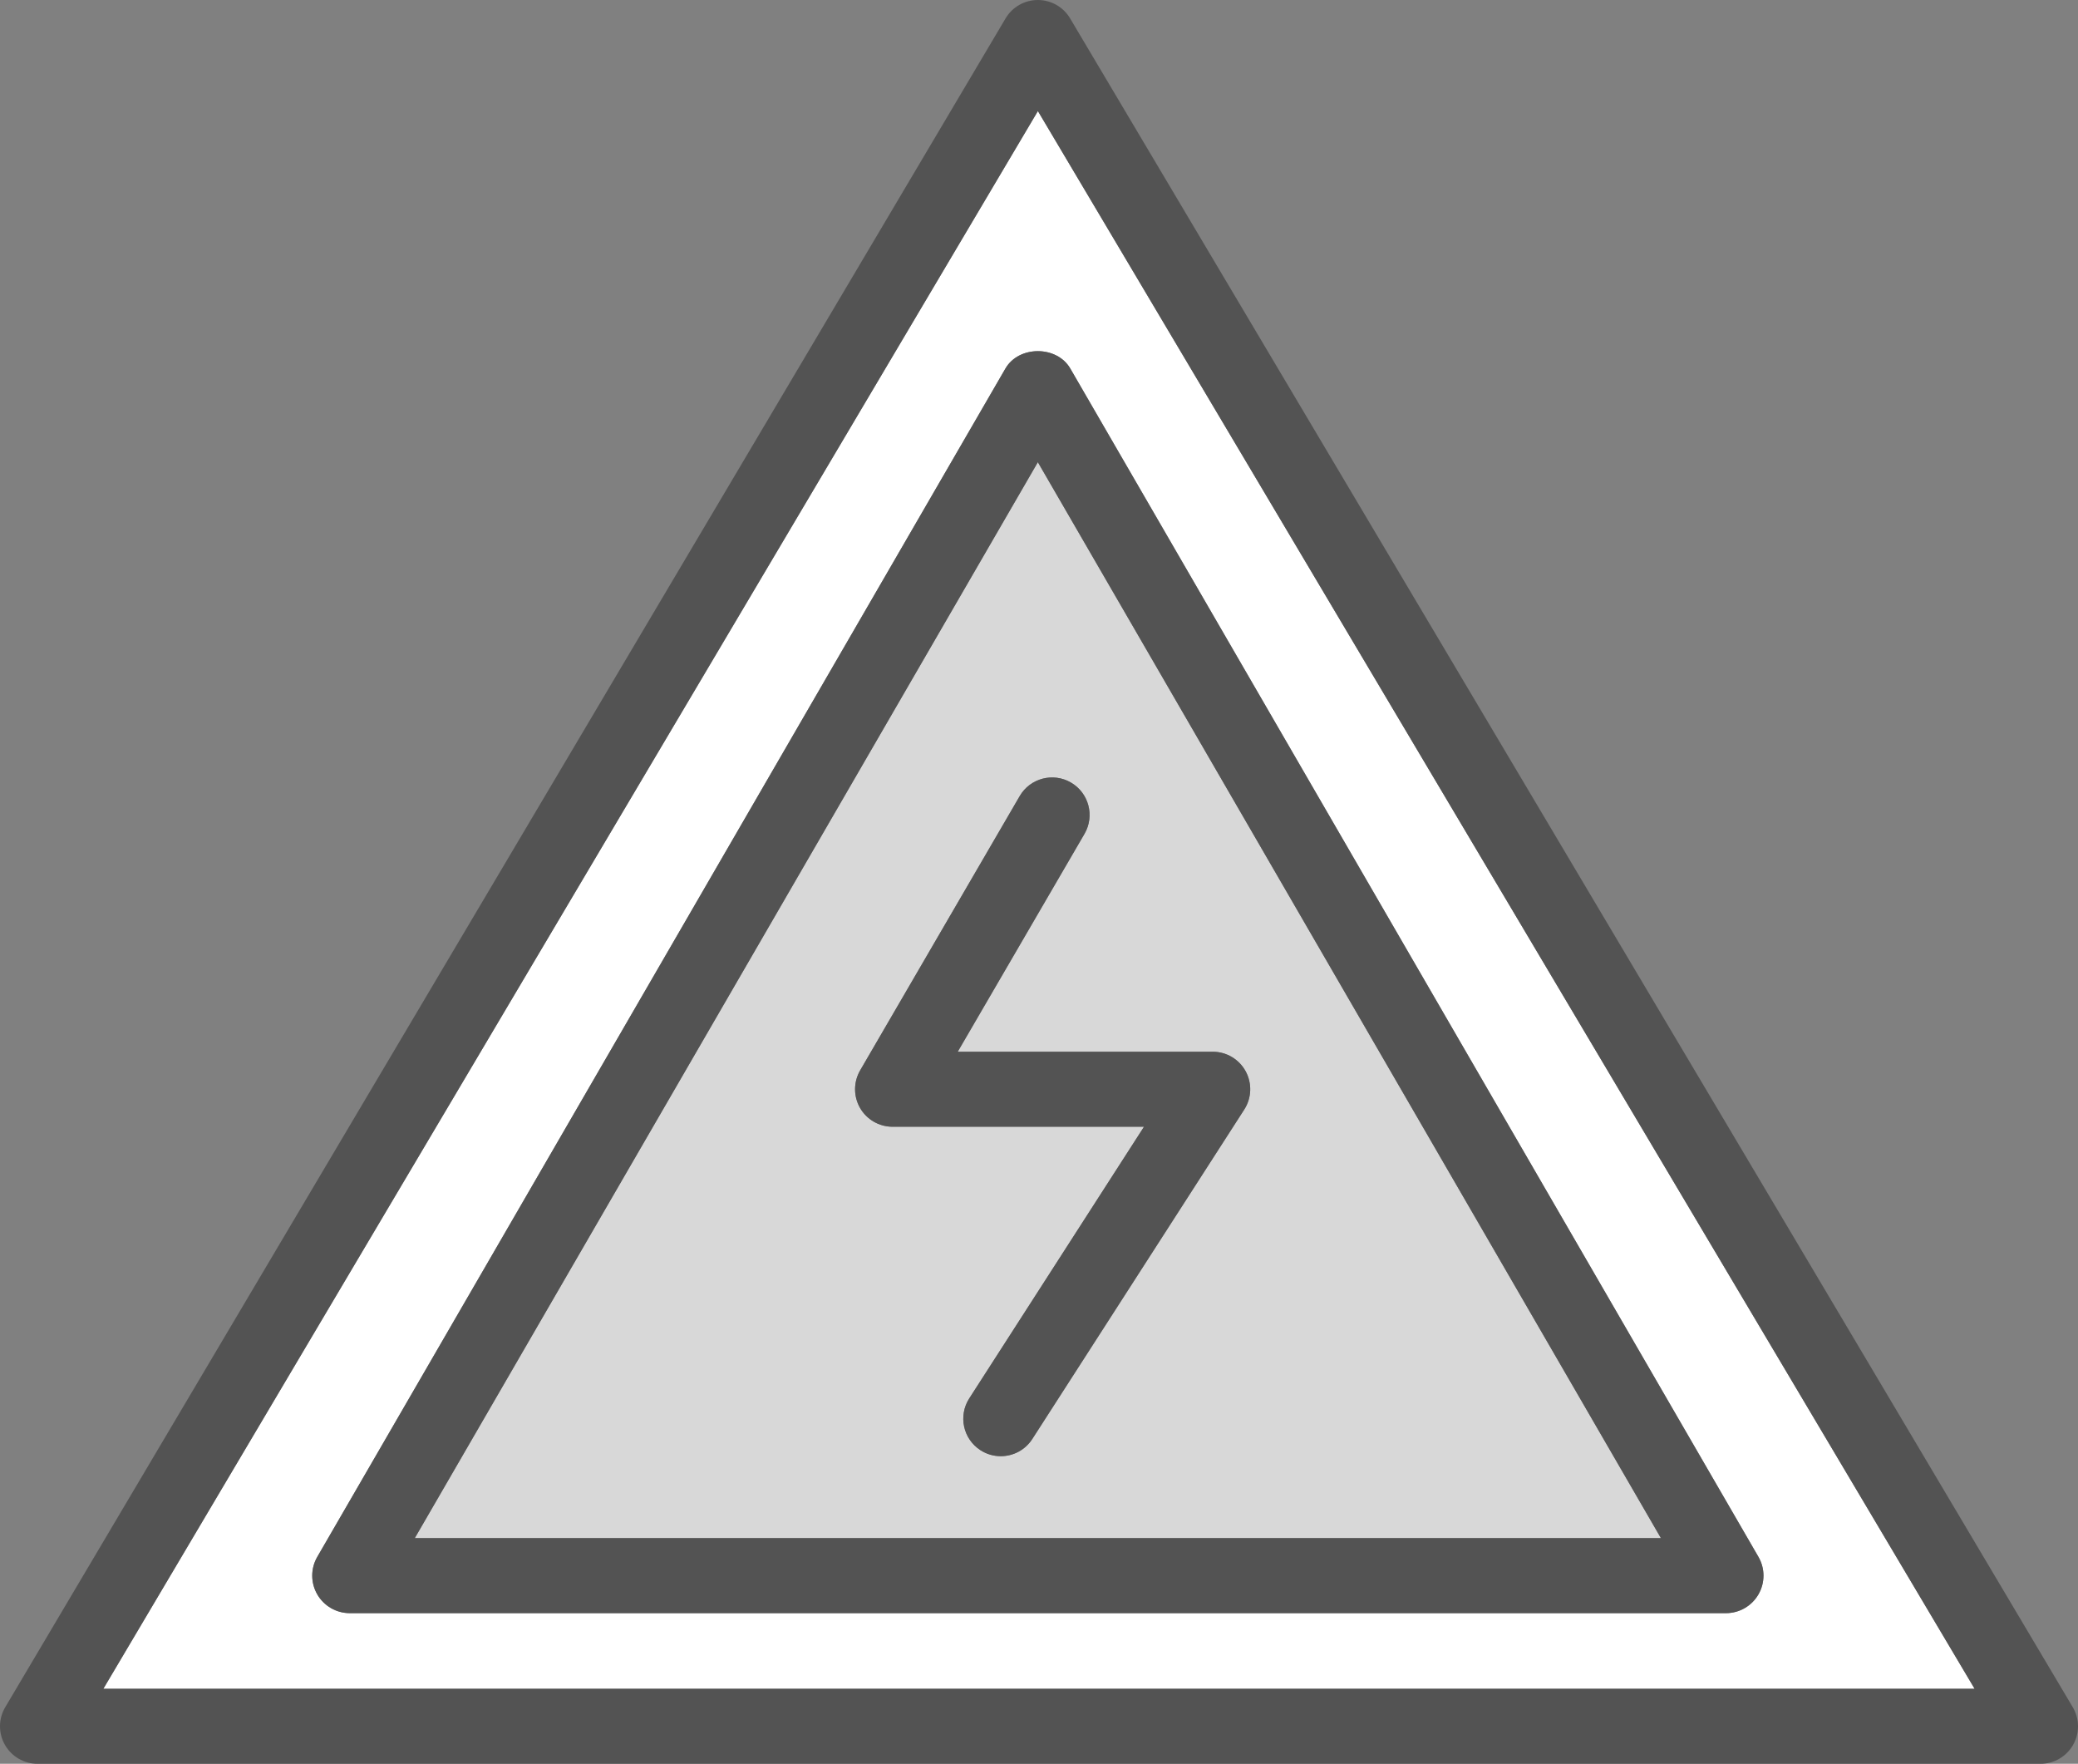 <?xml version="1.0" encoding="utf-8"?>
<!-- Generator: Adobe Illustrator 19.2.0, SVG Export Plug-In . SVG Version: 6.00 Build 0)  -->
<svg version="1.1" id="electricitydanger" xmlns="http://www.w3.org/2000/svg" xmlns:xlink="http://www.w3.org/1999/xlink" x="0px"
	 y="0px" viewBox="0 0 221.629 188.098" enable-background="new 0 0 221.629 188.098" xml:space="preserve">
<rect x="0" y="0" width="221.629" height="188.098" fill="#808080" stroke="none"/>
<g>
	<path fill="#D8D8D8" d="M44.239,164.031h132.906L110.692,49.289L44.239,164.031z M114.224,83.455
		c1.91,1.111,2.555,3.559,1.445,5.469l-13.52,23.236h27.195c1.465,0,2.809,0.799,3.512,2.084
		c0.699,1.285,0.644,2.85-0.148,4.08l-22.605,35.133c-0.766,1.188-2.051,1.836-3.367,1.836
		c-0.742,0-1.492-0.205-2.16-0.637c-1.859-1.195-2.394-3.67-1.199-5.527l18.637-28.969H95.196
		c-1.43,0-2.754-0.766-3.469-2.006c-0.711-1.24-0.707-2.768,0.012-4.006l17.016-29.248
		C109.864,82.99,112.314,82.34,114.224,83.455z"/>
	<path fill="#FFFFFF" d="M11.021,180.098h199.582L110.696,11.842L11.021,180.098z M114.153,39.303l73.391,126.725
		c0.719,1.236,0.719,2.762,0.004,4.002c-0.715,1.238-2.035,2.002-3.465,2.002H37.302c-1.43,0-2.75-0.764-3.465-2.002
		c-0.715-1.24-0.715-2.766,0.004-4.002l73.391-126.725C108.661,36.83,112.724,36.83,114.153,39.303z"/>
	<path fill="#535353" d="M221.067,182.055L114.13,1.957C113.411,0.744,112.103,0,110.692,0c0,0,0,0-0.004,0
		c-1.41,0-2.719,0.746-3.438,1.961L0.56,182.059c-0.734,1.236-0.746,2.772-0.035,4.019s2.039,2.019,3.477,2.019
		H217.63c1.438,0,2.766-0.771,3.477-2.022S221.802,183.291,221.067,182.055z M11.021,180.098l99.676-168.256
		l99.906,168.256H11.021z"/>
	<path fill="#535353" d="M107.232,39.303L33.841,166.027c-0.719,1.236-0.719,2.762-0.004,4.002
		c0.715,1.238,2.035,2.002,3.465,2.002h146.781c1.43,0,2.75-0.764,3.465-2.002c0.715-1.24,0.715-2.766-0.004-4.002
		L114.153,39.303C112.724,36.83,108.661,36.83,107.232,39.303z M177.146,164.031H44.239l66.453-114.742
		L177.146,164.031z"/>
	<path fill="#535353" d="M108.755,84.9l-17.016,29.248c-0.719,1.238-0.723,2.766-0.012,4.006
		c0.715,1.24,2.039,2.006,3.469,2.006h26.816l-18.637,28.969c-1.195,1.857-0.66,4.332,1.199,5.527
		c0.668,0.432,1.418,0.637,2.16,0.637c1.316,0,2.602-0.648,3.367-1.836l22.605-35.133
		c0.793-1.23,0.848-2.795,0.148-4.08c-0.703-1.285-2.047-2.084-3.512-2.084h-27.195l13.52-23.236
		c1.109-1.91,0.465-4.357-1.445-5.469C112.314,82.34,109.864,82.99,108.755,84.9z"/>
</g>
</svg>
